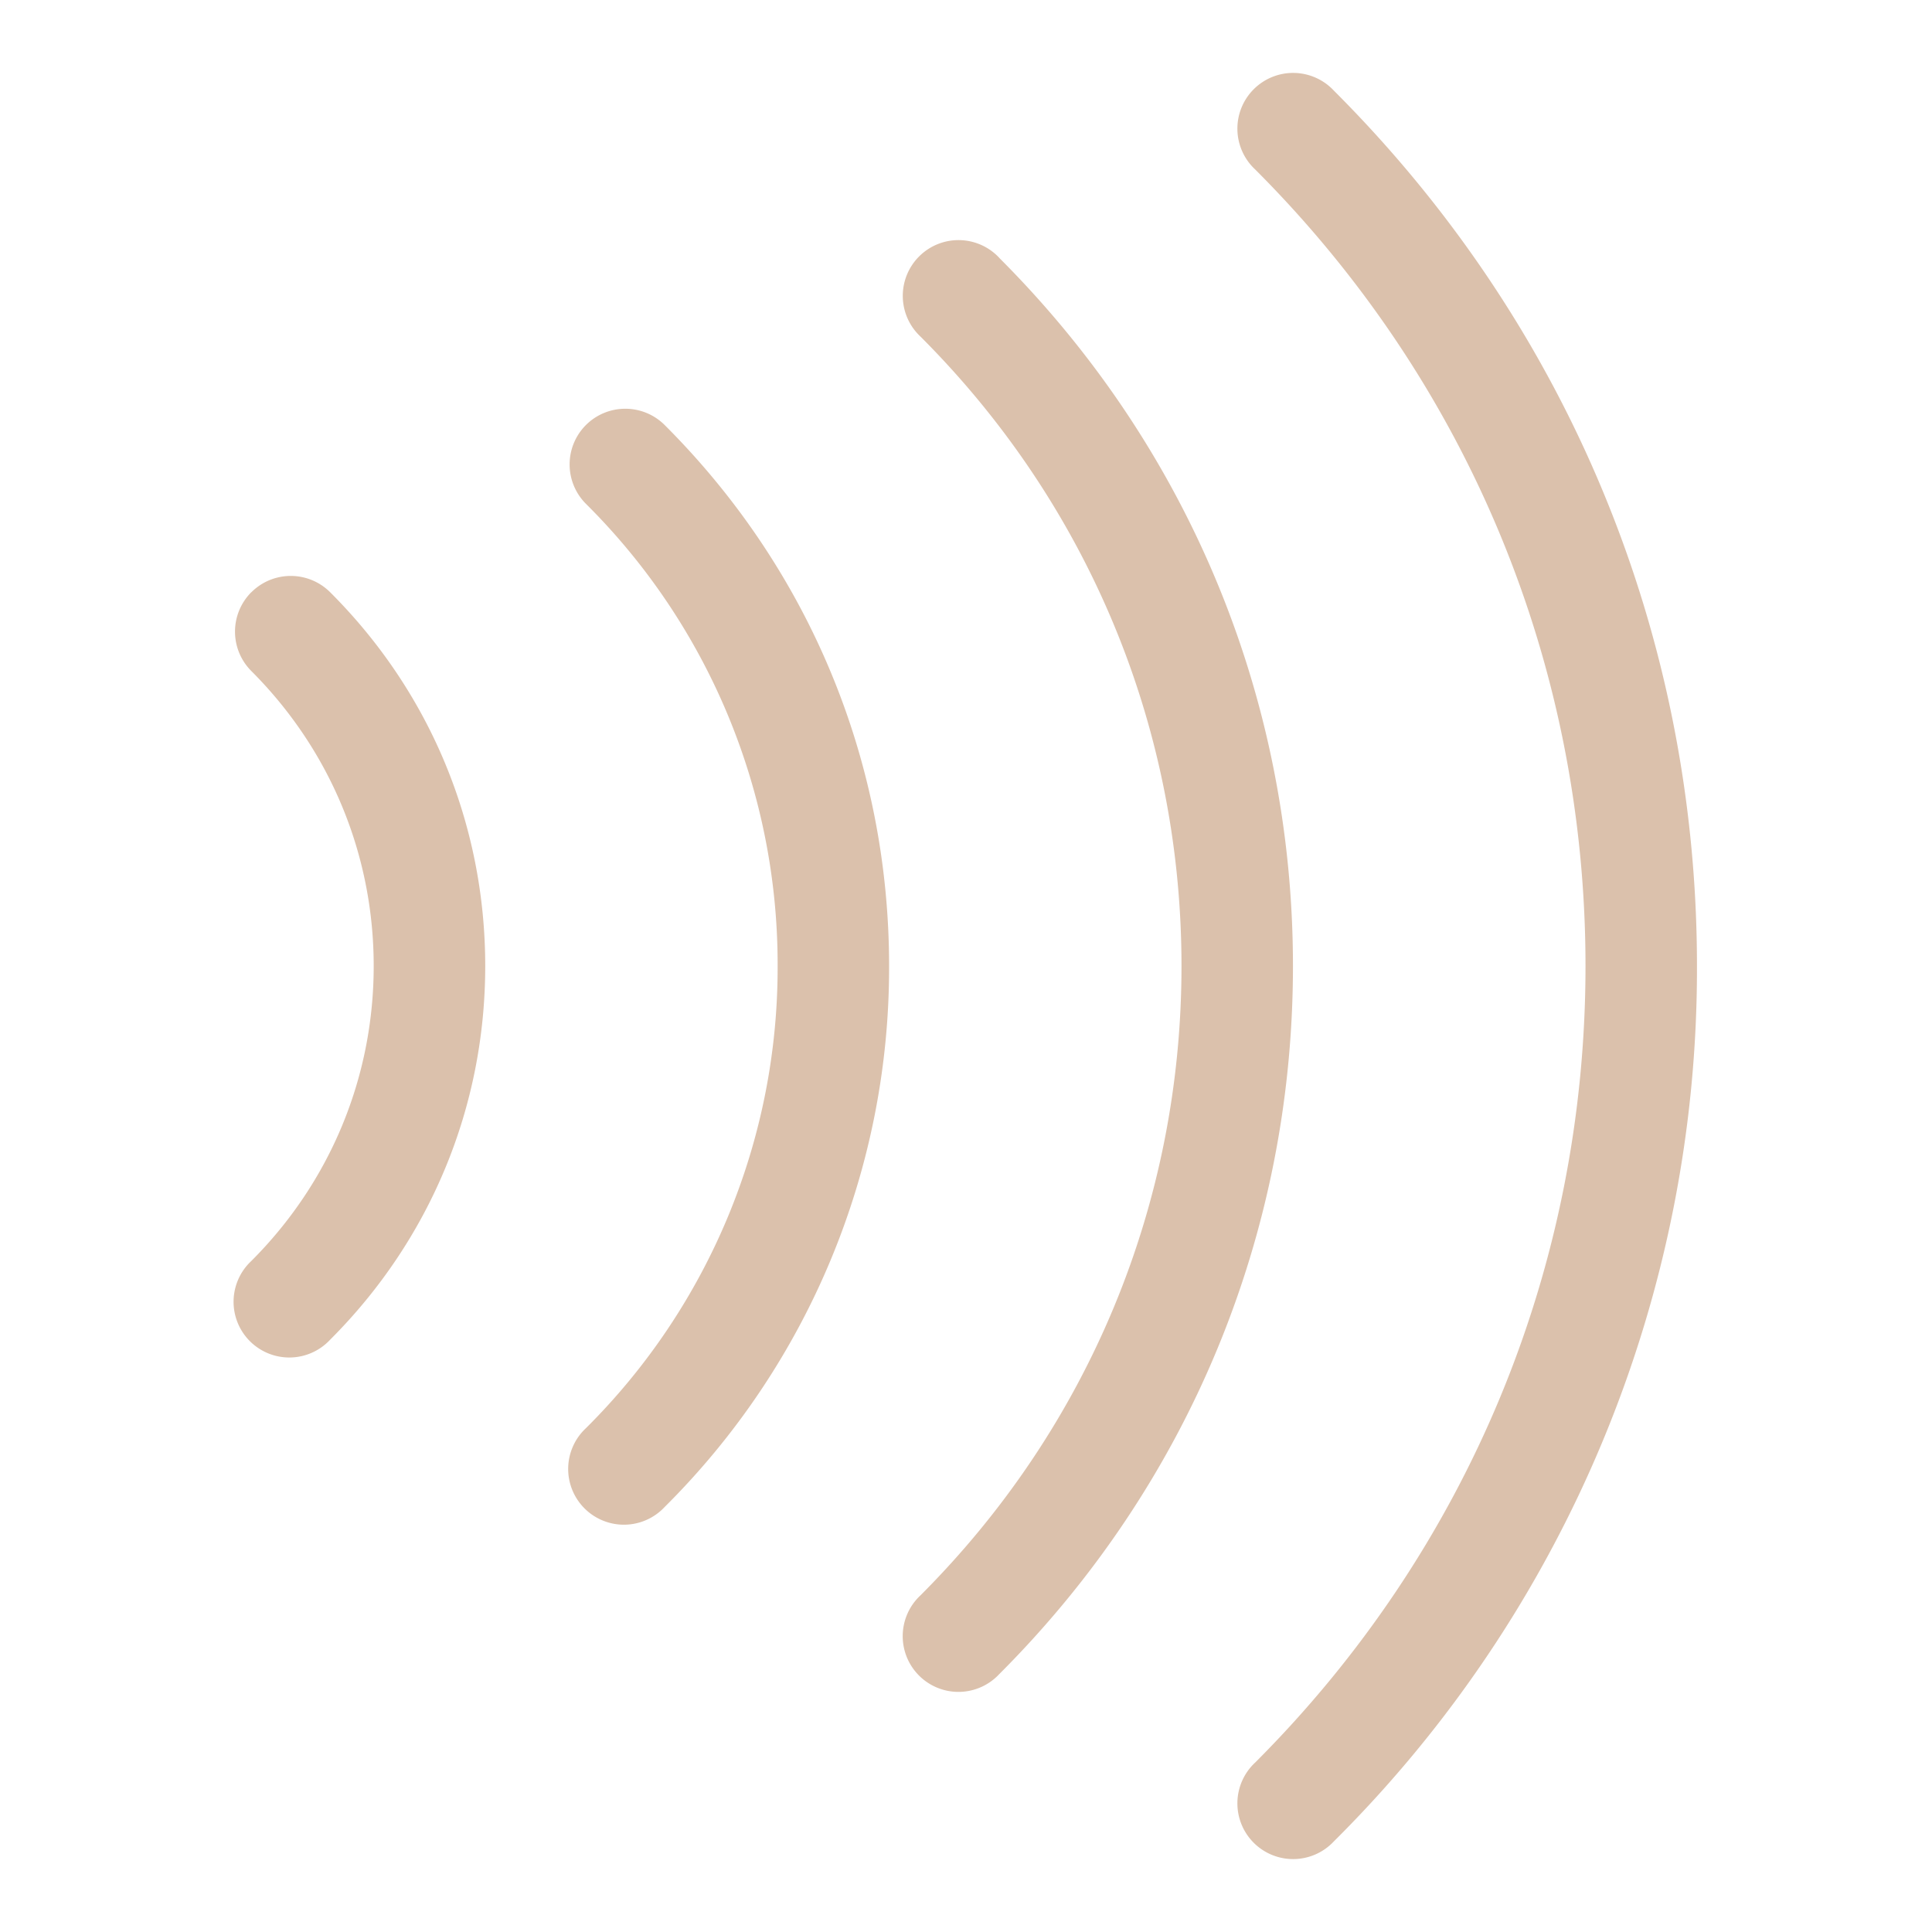 <svg viewBox="0 0 26 26" xml:space="preserve" xmlns="http://www.w3.org/2000/svg"><g fill="#dbc1ac" class="fill-1d1d1b"><path d="M13.448 3.47a.75.75 0 1 0-1.06 1.06C14.653 6.795 15.9 9.803 15.9 13s-1.248 6.205-3.513 8.47a.75.75 0 1 0 1.06 1.06c2.55-2.548 3.953-5.931 3.953-9.53s-1.404-6.982-3.953-9.53zM7.885 5.72a.75.75 0 0 0 0 1.06 8.735 8.735 0 0 1 2.58 6.22 8.737 8.737 0 0 1-2.58 6.22.75.75 0 1 0 1.06 1.06 10.228 10.228 0 0 0 3.02-7.28c0-2.749-1.072-5.335-3.02-7.28a.75.75 0 0 0-1.06 0zM3.382 7.97a.75.75 0 0 0 0 1.06c1.062 1.062 1.647 2.472 1.647 3.97s-.585 2.908-1.647 3.97a.75.75 0 1 0 1.06 1.06C5.788 16.686 6.53 14.9 6.53 13s-.74-3.686-2.087-5.03a.75.75 0 0 0-1.06 0z"></path><path d="M17.951 1.22a.75.75 0 1 0-1.06 1.06c2.867 2.866 4.446 6.673 4.446 10.72s-1.58 7.854-4.446 10.72a.75.75 0 1 0 1.06 1.06A16.55 16.55 0 0 0 22.837 13c0-4.448-1.735-8.632-4.886-11.78z"></path></g></svg>